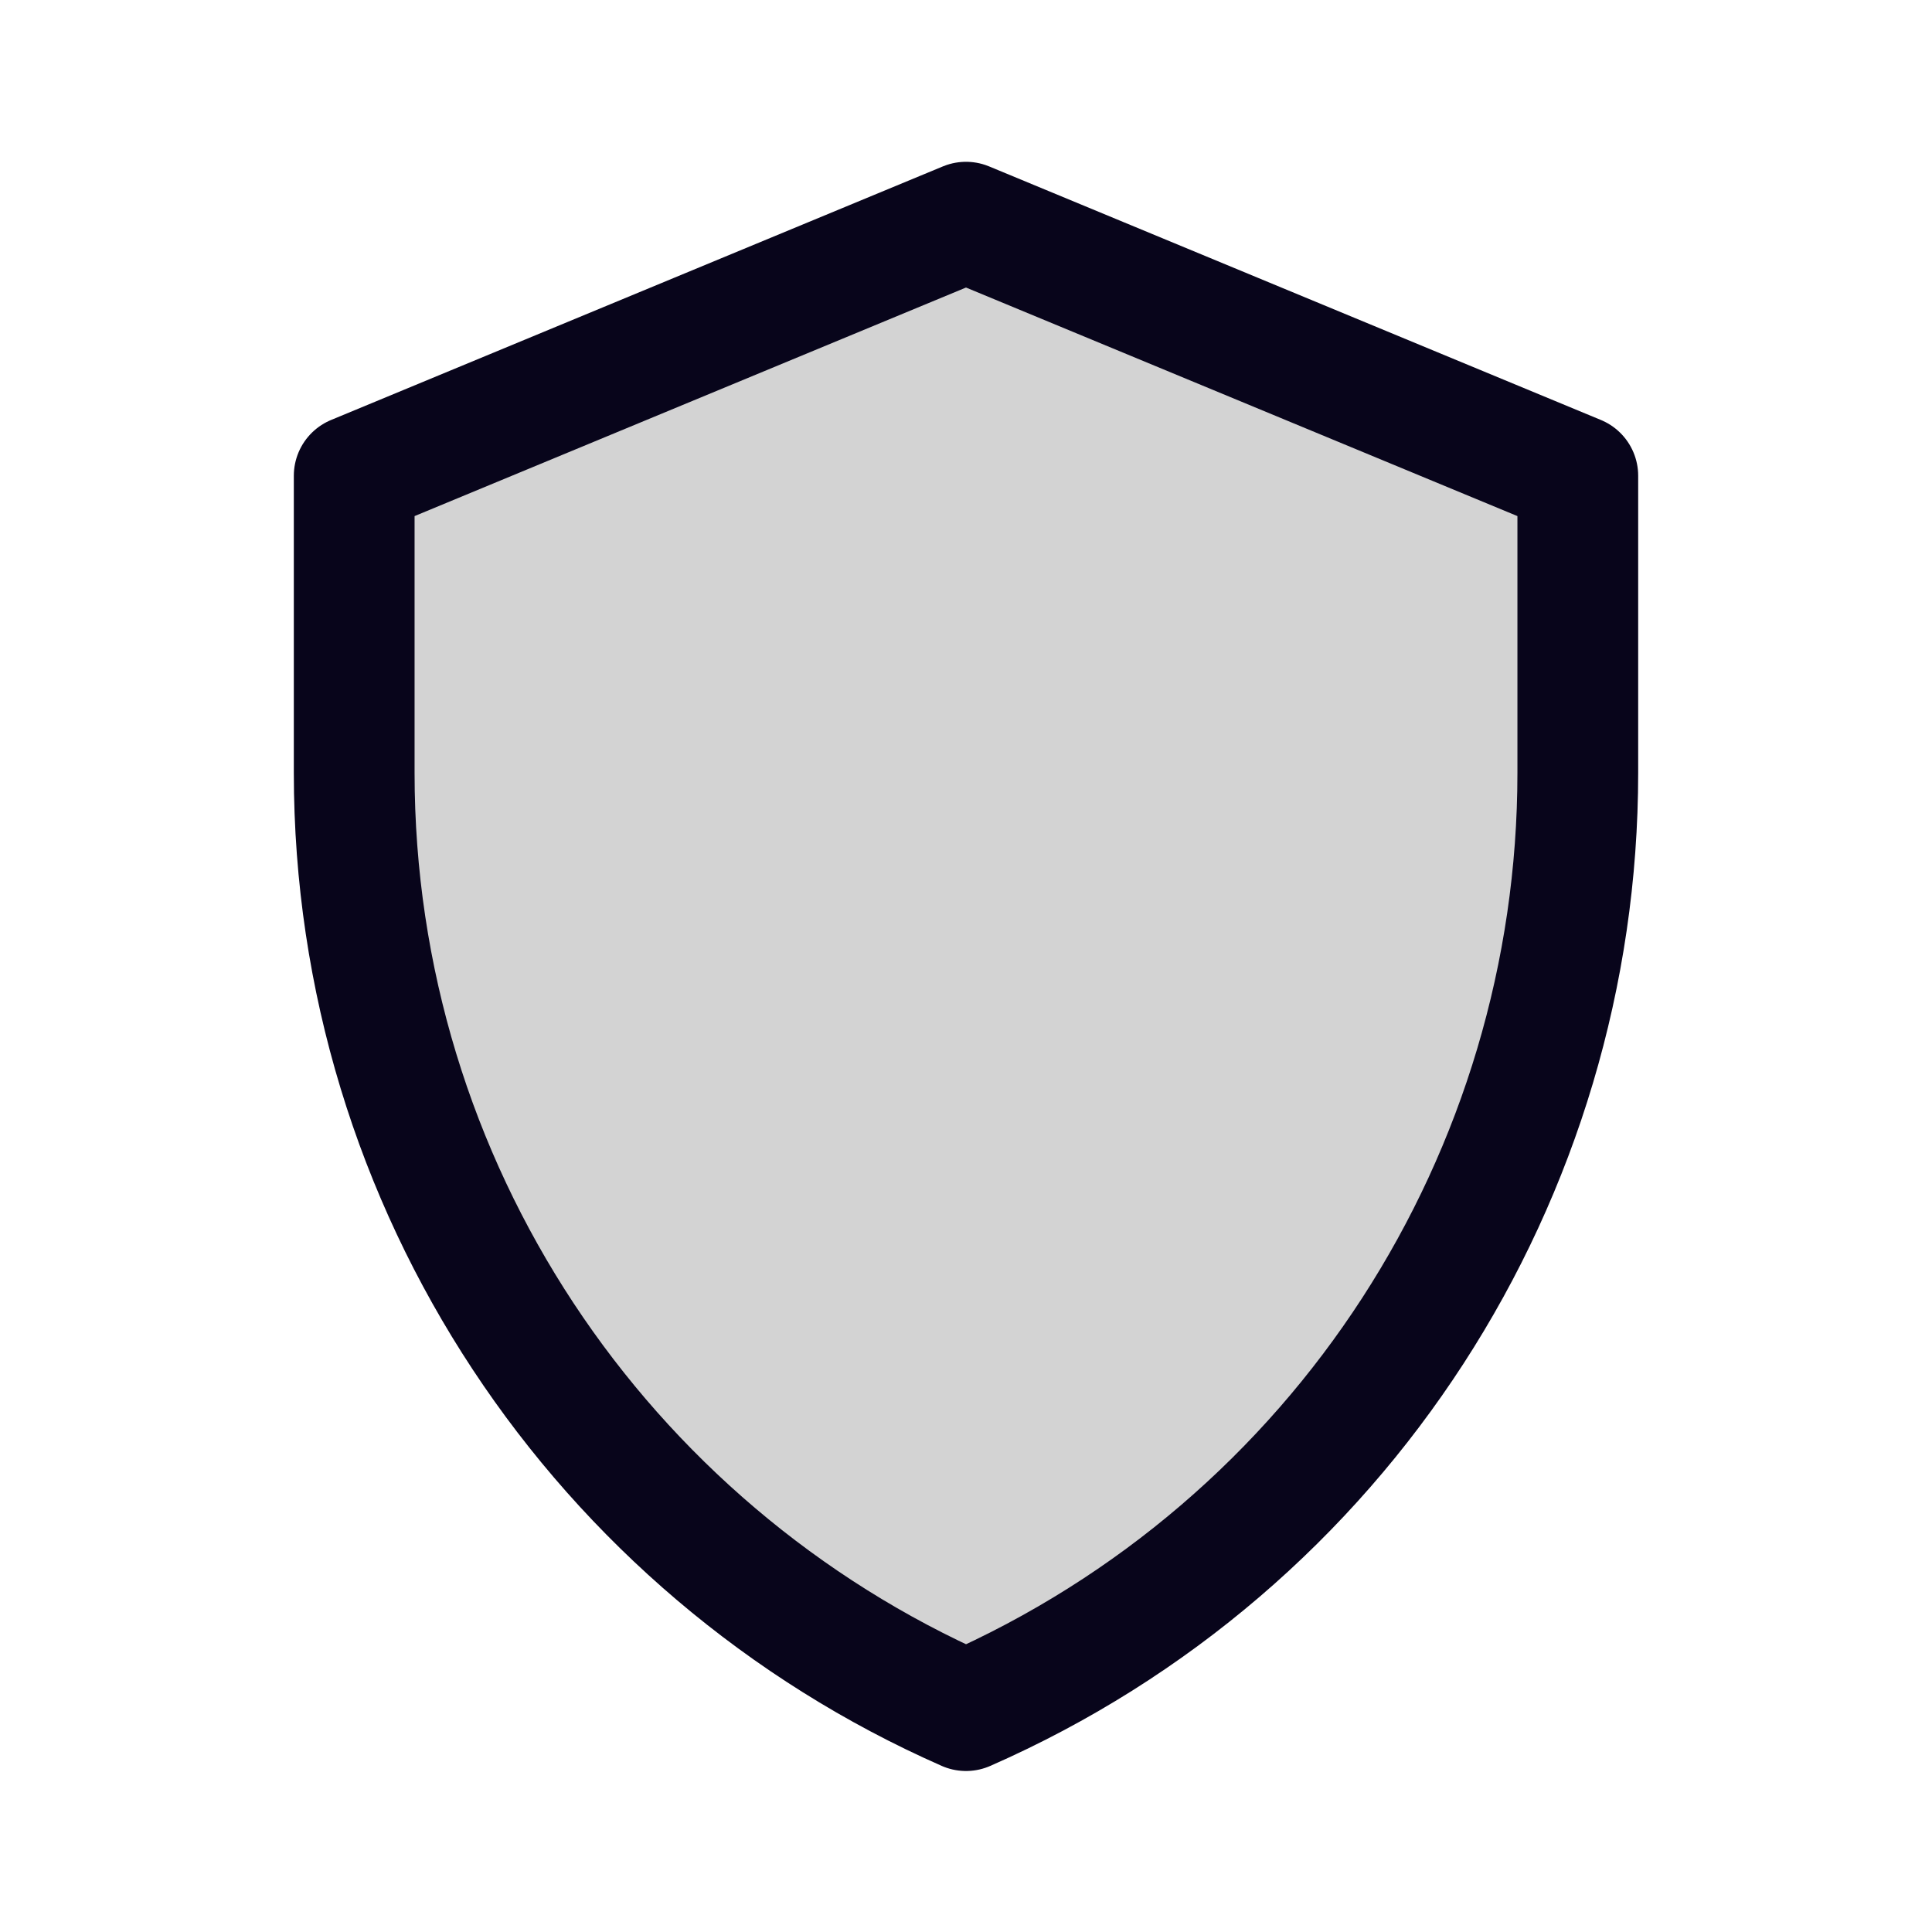 <svg width="24" height="24" viewBox="0 0 24 24" fill="lightgray" xmlns="http://www.w3.org/2000/svg">
<path d="M19.6 9.6C19.6 14.6 16.67 19.2 12 21.25C7.46 19.25 4.4 14.73 4.4 9.6V5.91L12 2.76L19.6 5.91V9.6Z" stroke="#08051B" stroke-width="1.5" stroke-linecap="round" stroke-linejoin="round"/>
</svg>
